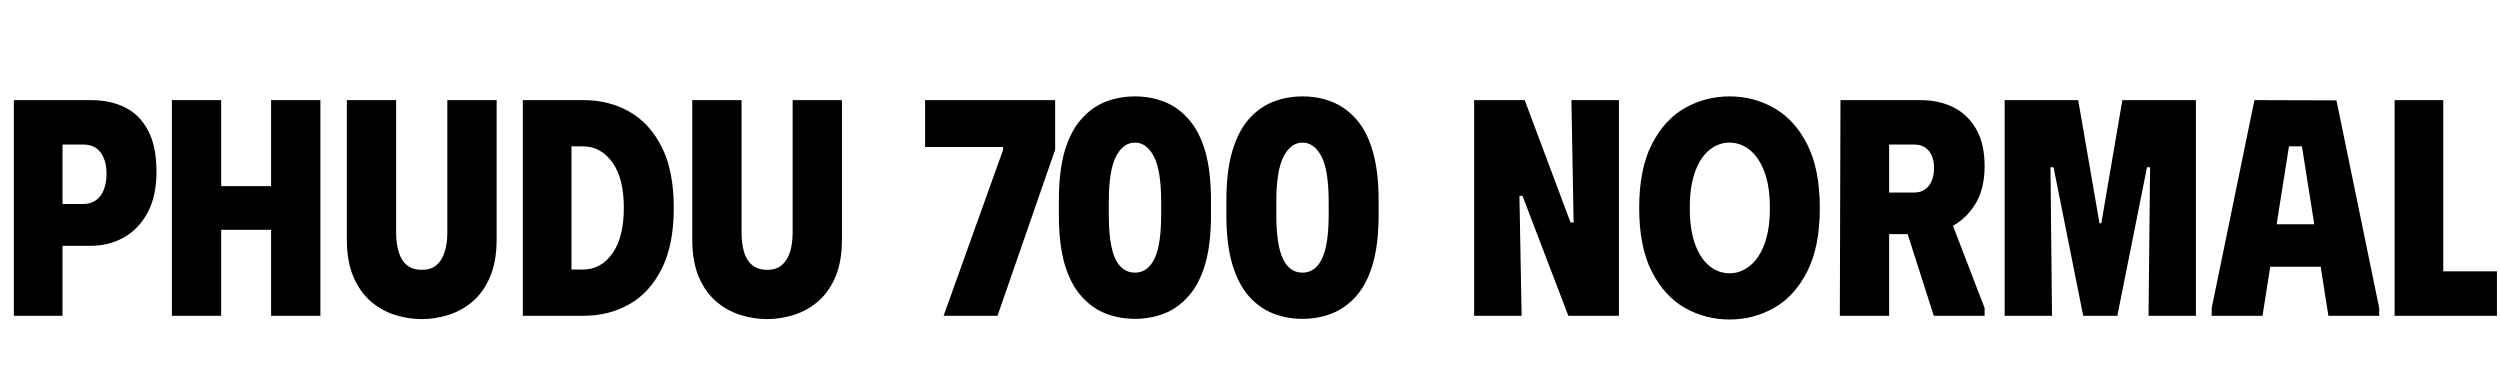 <svg xmlns="http://www.w3.org/2000/svg" xmlns:xlink="http://www.w3.org/1999/xlink" width="194.76" height="29.4"><path fill="black" d="M4.87 24.60L1.08 24.60L1.08 7.80L7.08 7.80Q8.62 7.80 9.76 8.38Q10.90 8.95 11.54 10.18Q12.19 11.40 12.19 13.37L12.19 13.37Q12.19 15.31 11.48 16.60Q10.78 17.88 9.61 18.52Q8.45 19.15 7.08 19.15L7.08 19.15L4.87 19.15L4.87 24.60ZM4.87 11.26L4.87 15.89L6.50 15.89Q7.08 15.89 7.49 15.59Q7.90 15.29 8.10 14.75Q8.30 14.21 8.30 13.54L8.30 13.54Q8.30 12.86 8.10 12.35Q7.90 11.83 7.49 11.54Q7.08 11.26 6.50 11.26L6.50 11.26L4.87 11.26ZM21.12 14.50L21.12 7.80L24.96 7.80L24.96 24.60L21.12 24.60L21.12 17.90L17.23 17.90L17.23 24.60L13.39 24.60L13.39 7.80L17.23 7.80L17.23 14.50L21.12 14.50ZM38.69 18.65L38.69 18.65L38.69 7.80L34.85 7.80L34.85 18.12Q34.85 18.96 34.64 19.62Q34.44 20.28 34.01 20.65Q33.58 21.02 32.86 21.02L32.86 21.02Q32.14 21.02 31.69 20.65Q31.25 20.28 31.06 19.62Q30.86 18.96 30.86 18.12L30.86 18.12L30.86 7.80L27.02 7.80L27.02 18.65Q27.02 20.38 27.54 21.58Q28.06 22.78 28.91 23.50Q29.76 24.22 30.79 24.54Q31.82 24.86 32.86 24.86L32.86 24.86Q33.89 24.86 34.92 24.54Q35.95 24.22 36.80 23.50Q37.66 22.78 38.17 21.58Q38.69 20.38 38.69 18.65ZM45.46 7.80L45.46 7.80L40.73 7.80L40.73 24.60L45.46 24.60Q47.45 24.60 49.03 23.70Q50.62 22.80 51.55 20.94Q52.49 19.08 52.49 16.20L52.49 16.20Q52.49 13.30 51.55 11.45Q50.62 9.60 49.03 8.70Q47.45 7.80 45.46 7.80ZM45.41 21L45.41 21L44.52 21L44.52 11.40L45.41 11.40Q46.80 11.40 47.70 12.64Q48.60 13.87 48.60 16.20L48.60 16.20Q48.60 18.48 47.71 19.74Q46.82 21 45.41 21ZM65.59 18.65L65.59 18.65L65.59 7.80L61.75 7.80L61.75 18.12Q61.75 18.96 61.55 19.62Q61.34 20.28 60.91 20.65Q60.48 21.02 59.76 21.02L59.76 21.02Q59.04 21.02 58.60 20.65Q58.15 20.28 57.96 19.62Q57.77 18.96 57.77 18.12L57.77 18.12L57.77 7.80L53.93 7.80L53.93 18.65Q53.93 20.38 54.44 21.58Q54.96 22.78 55.81 23.50Q56.66 24.22 57.70 24.54Q58.73 24.86 59.76 24.86L59.76 24.86Q60.79 24.86 61.82 24.54Q62.86 24.22 63.71 23.50Q64.56 22.78 65.08 21.58Q65.59 20.38 65.59 18.65ZM82.20 7.80L82.20 11.66L77.71 24.60L73.51 24.60L78.14 11.69L78.14 11.45L72.07 11.45L72.07 7.80L82.20 7.80ZM82.49 15.62L82.49 16.75Q82.49 19.03 82.94 20.58Q83.40 22.13 84.23 23.06Q85.06 24 86.12 24.42Q87.19 24.84 88.42 24.84L88.42 24.84Q89.64 24.84 90.71 24.42Q91.78 24 92.60 23.06Q93.43 22.13 93.89 20.58Q94.34 19.03 94.34 16.75L94.34 16.75L94.34 15.62Q94.34 13.34 93.89 11.78Q93.43 10.22 92.60 9.29Q91.78 8.35 90.71 7.93Q89.64 7.51 88.42 7.51L88.42 7.51Q87.19 7.51 86.12 7.93Q85.06 8.35 84.23 9.29Q83.40 10.22 82.94 11.78Q82.49 13.34 82.49 15.62L82.49 15.62ZM86.38 16.70L86.38 16.70L86.38 15.74Q86.38 13.27 86.94 12.19Q87.50 11.11 88.42 11.11L88.42 11.11Q89.33 11.11 89.89 12.19Q90.46 13.27 90.46 15.74L90.46 15.74L90.46 16.70Q90.46 19.10 89.93 20.17Q89.40 21.24 88.42 21.24L88.42 21.24Q87.41 21.24 86.89 20.17Q86.38 19.10 86.38 16.70ZM95.54 15.62L95.54 16.75Q95.54 19.03 96 20.58Q96.46 22.13 97.28 23.06Q98.11 24 99.18 24.42Q100.25 24.84 101.47 24.84L101.47 24.84Q102.70 24.84 103.76 24.42Q104.83 24 105.66 23.06Q106.49 22.13 106.94 20.58Q107.40 19.03 107.40 16.75L107.40 16.75L107.40 15.62Q107.40 13.34 106.94 11.78Q106.49 10.22 105.66 9.29Q104.83 8.35 103.76 7.93Q102.70 7.51 101.47 7.51L101.47 7.51Q100.25 7.51 99.18 7.93Q98.11 8.35 97.28 9.29Q96.46 10.22 96 11.78Q95.54 13.34 95.54 15.62L95.54 15.62ZM99.43 16.70L99.43 16.70L99.43 15.74Q99.43 13.27 100.00 12.19Q100.56 11.11 101.47 11.11L101.47 11.11Q102.38 11.11 102.95 12.19Q103.51 13.27 103.51 15.74L103.51 15.74L103.51 16.70Q103.51 19.10 102.98 20.17Q102.46 21.24 101.47 21.24L101.47 21.24Q100.46 21.24 99.95 20.17Q99.43 19.10 99.43 16.70ZM122.59 17.33L122.42 7.80L126.12 7.80L126.12 24.60L122.18 24.60L118.61 15.26L118.37 15.26L118.54 24.60L114.84 24.60L114.84 7.80L118.78 7.80L122.35 17.33L122.59 17.33ZM127.70 16.20L127.70 16.20Q127.70 13.15 128.69 11.23Q129.67 9.31 131.27 8.41Q132.86 7.51 134.74 7.51L134.74 7.51Q136.61 7.51 138.20 8.41Q139.80 9.31 140.78 11.23Q141.77 13.15 141.77 16.20L141.77 16.20Q141.77 19.25 140.78 21.17Q139.80 23.09 138.20 23.99Q136.61 24.89 134.74 24.89L134.74 24.89Q132.86 24.89 131.27 23.99Q129.67 23.09 128.69 21.17Q127.70 19.25 127.70 16.20ZM131.64 16.20L131.64 16.20Q131.64 17.88 132.05 19.01Q132.46 20.14 133.16 20.71Q133.87 21.29 134.74 21.29L134.74 21.29Q135.60 21.29 136.32 20.71Q137.04 20.14 137.46 19.01Q137.88 17.88 137.88 16.20L137.88 16.20Q137.88 14.50 137.45 13.37Q137.02 12.24 136.31 11.68Q135.60 11.11 134.74 11.11L134.74 11.11Q133.87 11.11 133.16 11.69Q132.46 12.26 132.05 13.39Q131.64 14.52 131.64 16.20ZM143.33 24.60L143.38 7.80L147.17 7.80L147.17 24.60L143.33 24.60ZM145.22 7.80L149.62 7.80Q151.06 7.80 152.18 8.36Q153.31 8.93 153.96 10.07Q154.61 11.21 154.61 12.94L154.61 12.94Q154.61 14.71 153.89 15.89Q153.17 17.06 152.03 17.65Q150.89 18.24 149.62 18.24L149.62 18.24L145.22 18.24L145.22 7.80ZM147.17 11.26L147.17 15.00L149.11 15.00Q149.62 15.00 149.96 14.76Q150.31 14.52 150.49 14.08Q150.67 13.63 150.67 13.08L150.67 13.08Q150.67 12.53 150.49 12.12Q150.31 11.71 149.96 11.48Q149.62 11.26 149.11 11.26L149.11 11.26L147.17 11.26ZM150.65 24.60L147.96 16.20L151.61 16.20L154.61 24L154.61 24.60L150.65 24.60ZM159.86 24.60L156.17 24.60L156.17 7.80L161.90 7.80L163.56 17.40L163.70 17.40L165.34 7.80L171.07 7.80L171.07 24.60L167.38 24.60L167.50 13.03L167.26 13.03L164.95 24.60L162.29 24.60L159.98 13.03L159.74 13.03L159.86 24.60ZM176.26 24.60L172.30 24.60L172.30 24L175.63 7.80L182.02 7.82L185.35 24L185.35 24.60L181.39 24.60L180.79 20.78L176.86 20.78L176.26 24.60ZM178.32 11.40L177.36 17.47L180.29 17.47L179.33 11.40L178.32 11.40ZM186.55 24.60L186.55 7.80L190.34 7.80L190.34 21.14L194.52 21.14L194.52 24.60L186.55 24.60Z"/></svg>